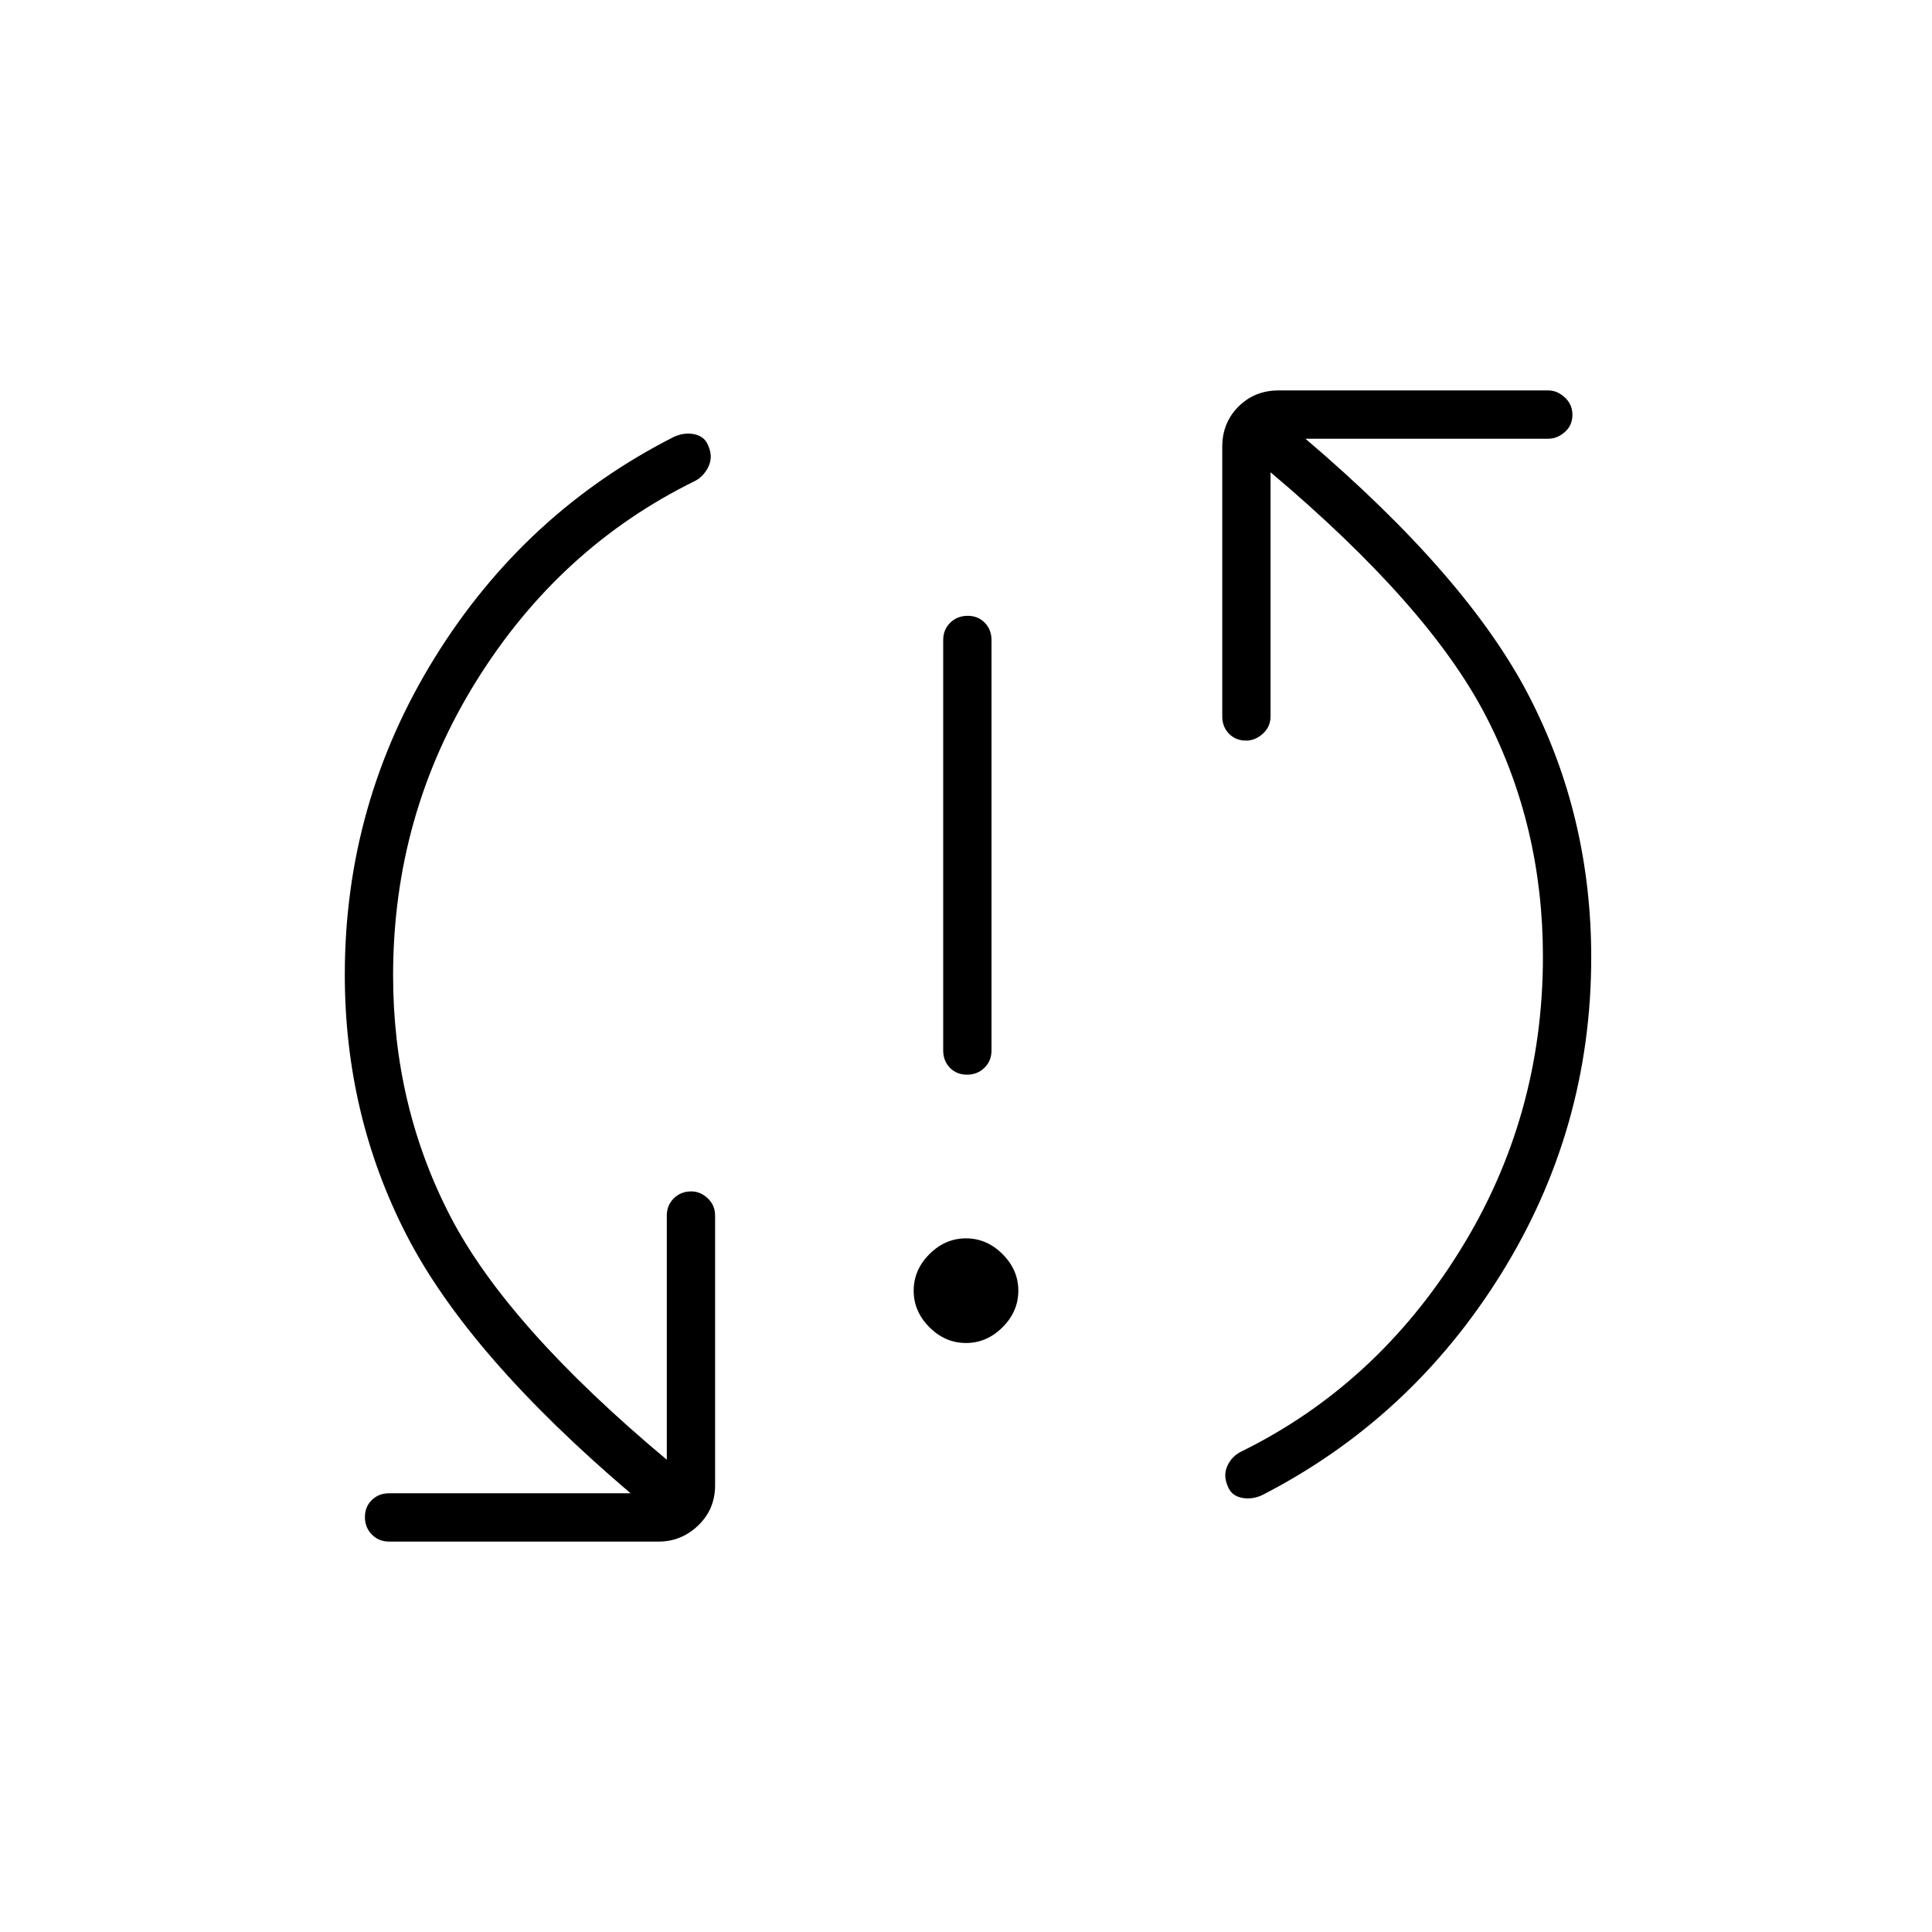<svg xmlns="http://www.w3.org/2000/svg" height="40" viewBox="0 -960 960 960" width="40"><path d="M480-292.67q-10.33 0-18.17-7.83-7.83-7.83-7.83-18.17 0-10.33 7.83-18.16 7.84-7.84 18.17-7.84 10.33 0 18.17 7.84Q506-329 506-318.67q0 10.34-7.83 18.17-7.84 7.83-18.17 7.83Zm.51-133.33q-5.18 0-8.51-3.44t-3.33-8.56v-204q0-5.12 3.48-8.56 3.49-3.44 8.67-3.44t8.51 3.44q3.34 3.44 3.34 8.56v204q0 5.12-3.49 8.56-3.48 3.44-8.67 3.44Zm-285.18-49.33q0 64.72 28.34 119.53Q252-301 331.33-234.67V-356q0-5.12 3.49-8.56 3.48-3.44 8.67-3.44 4.51 0 8.18 3.44 3.66 3.44 3.66 8.56v134q0 11.92-8.37 19.96-8.38 8.04-19.63 8.04h-134q-5.11 0-8.55-3.49-3.45-3.48-3.45-8.66t3.45-8.52q3.44-3.33 8.55-3.33h120Q232.67-286.67 202-346.33 171.33-406 171.33-475.69q0-85.31 44.67-157.48Q260.67-705.33 335-743q5.33-2.33 10.33-1.17 5 1.17 6.67 5.84 2.33 5.33.02 10.19-2.32 4.86-6.69 7.14-67.33 33-108.66 99.42-41.34 66.42-41.34 146.25Zm571.34-9.34q0-64.72-28.34-119.53-28.33-54.8-107-121.13V-604q0 5.12-3.82 8.56-3.81 3.44-8.33 3.44-5.18 0-8.51-3.44-3.34-3.44-3.34-8.56v-134q0-11.92 8.05-19.96 8.04-8.04 19.95-8.04h134q4.45 0 8.23 3.49 3.77 3.48 3.77 8.66t-3.77 8.52q-3.78 3.33-8.23 3.33H648.67Q729.33-673.33 760-613.67q30.67 59.67 30.67 129.36 0 85.31-44.79 157.32Q701.08-254.97 627-217q-5.33 2.33-10.33 1.17-5-1.17-6.67-5.84-2.33-5.33-.02-10.19 2.32-4.86 7.35-7.14 66.67-33 108-99.42 41.34-66.42 41.34-146.25Z"/></svg>
